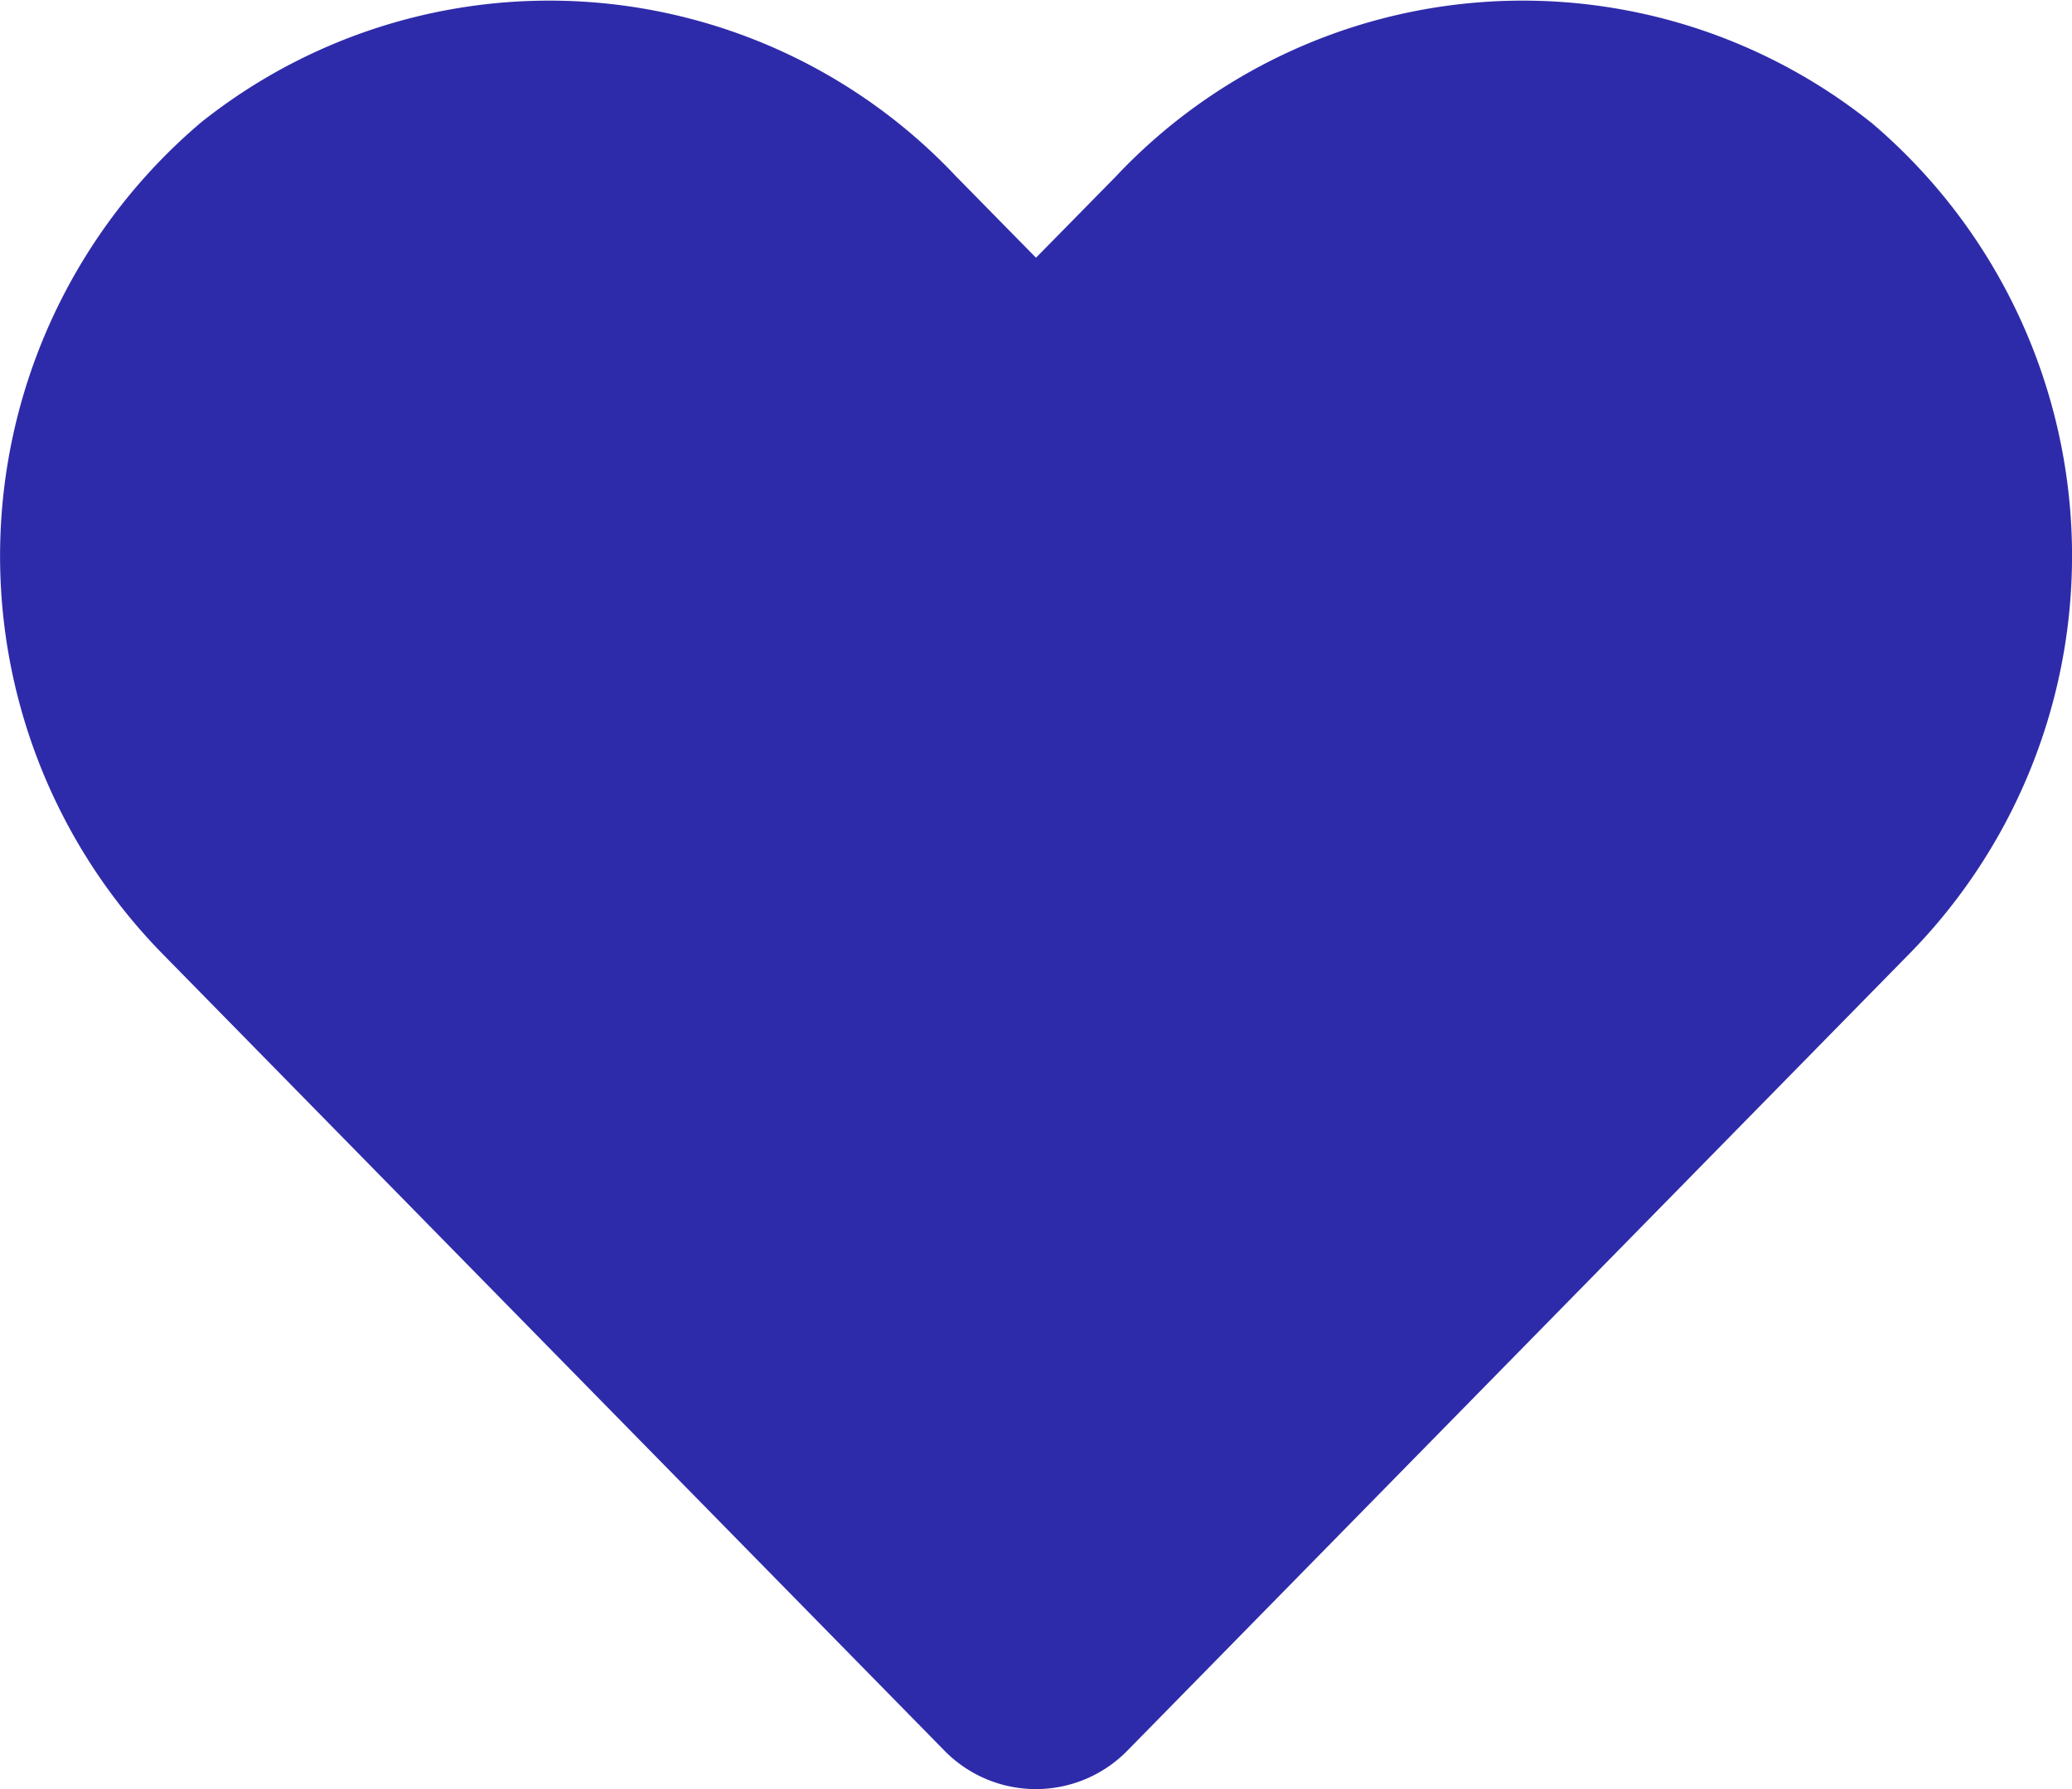 <svg xmlns="http://www.w3.org/2000/svg" width="22" height="19" viewBox="0 0 22 19">
  <path id="heart-solid" d="M19.852,33.266a5.931,5.931,0,0,0-8.018.577l-.846.861-.846-.861a5.931,5.931,0,0,0-8.018-.577A6.036,6.036,0,0,0,1.7,42.083l8.314,8.474a1.359,1.359,0,0,0,1.946,0l8.314-8.474a6.032,6.032,0,0,0-.421-8.817Z" transform="translate(0.012 -31.967)" fill="#2e2baa"/>
</svg>
